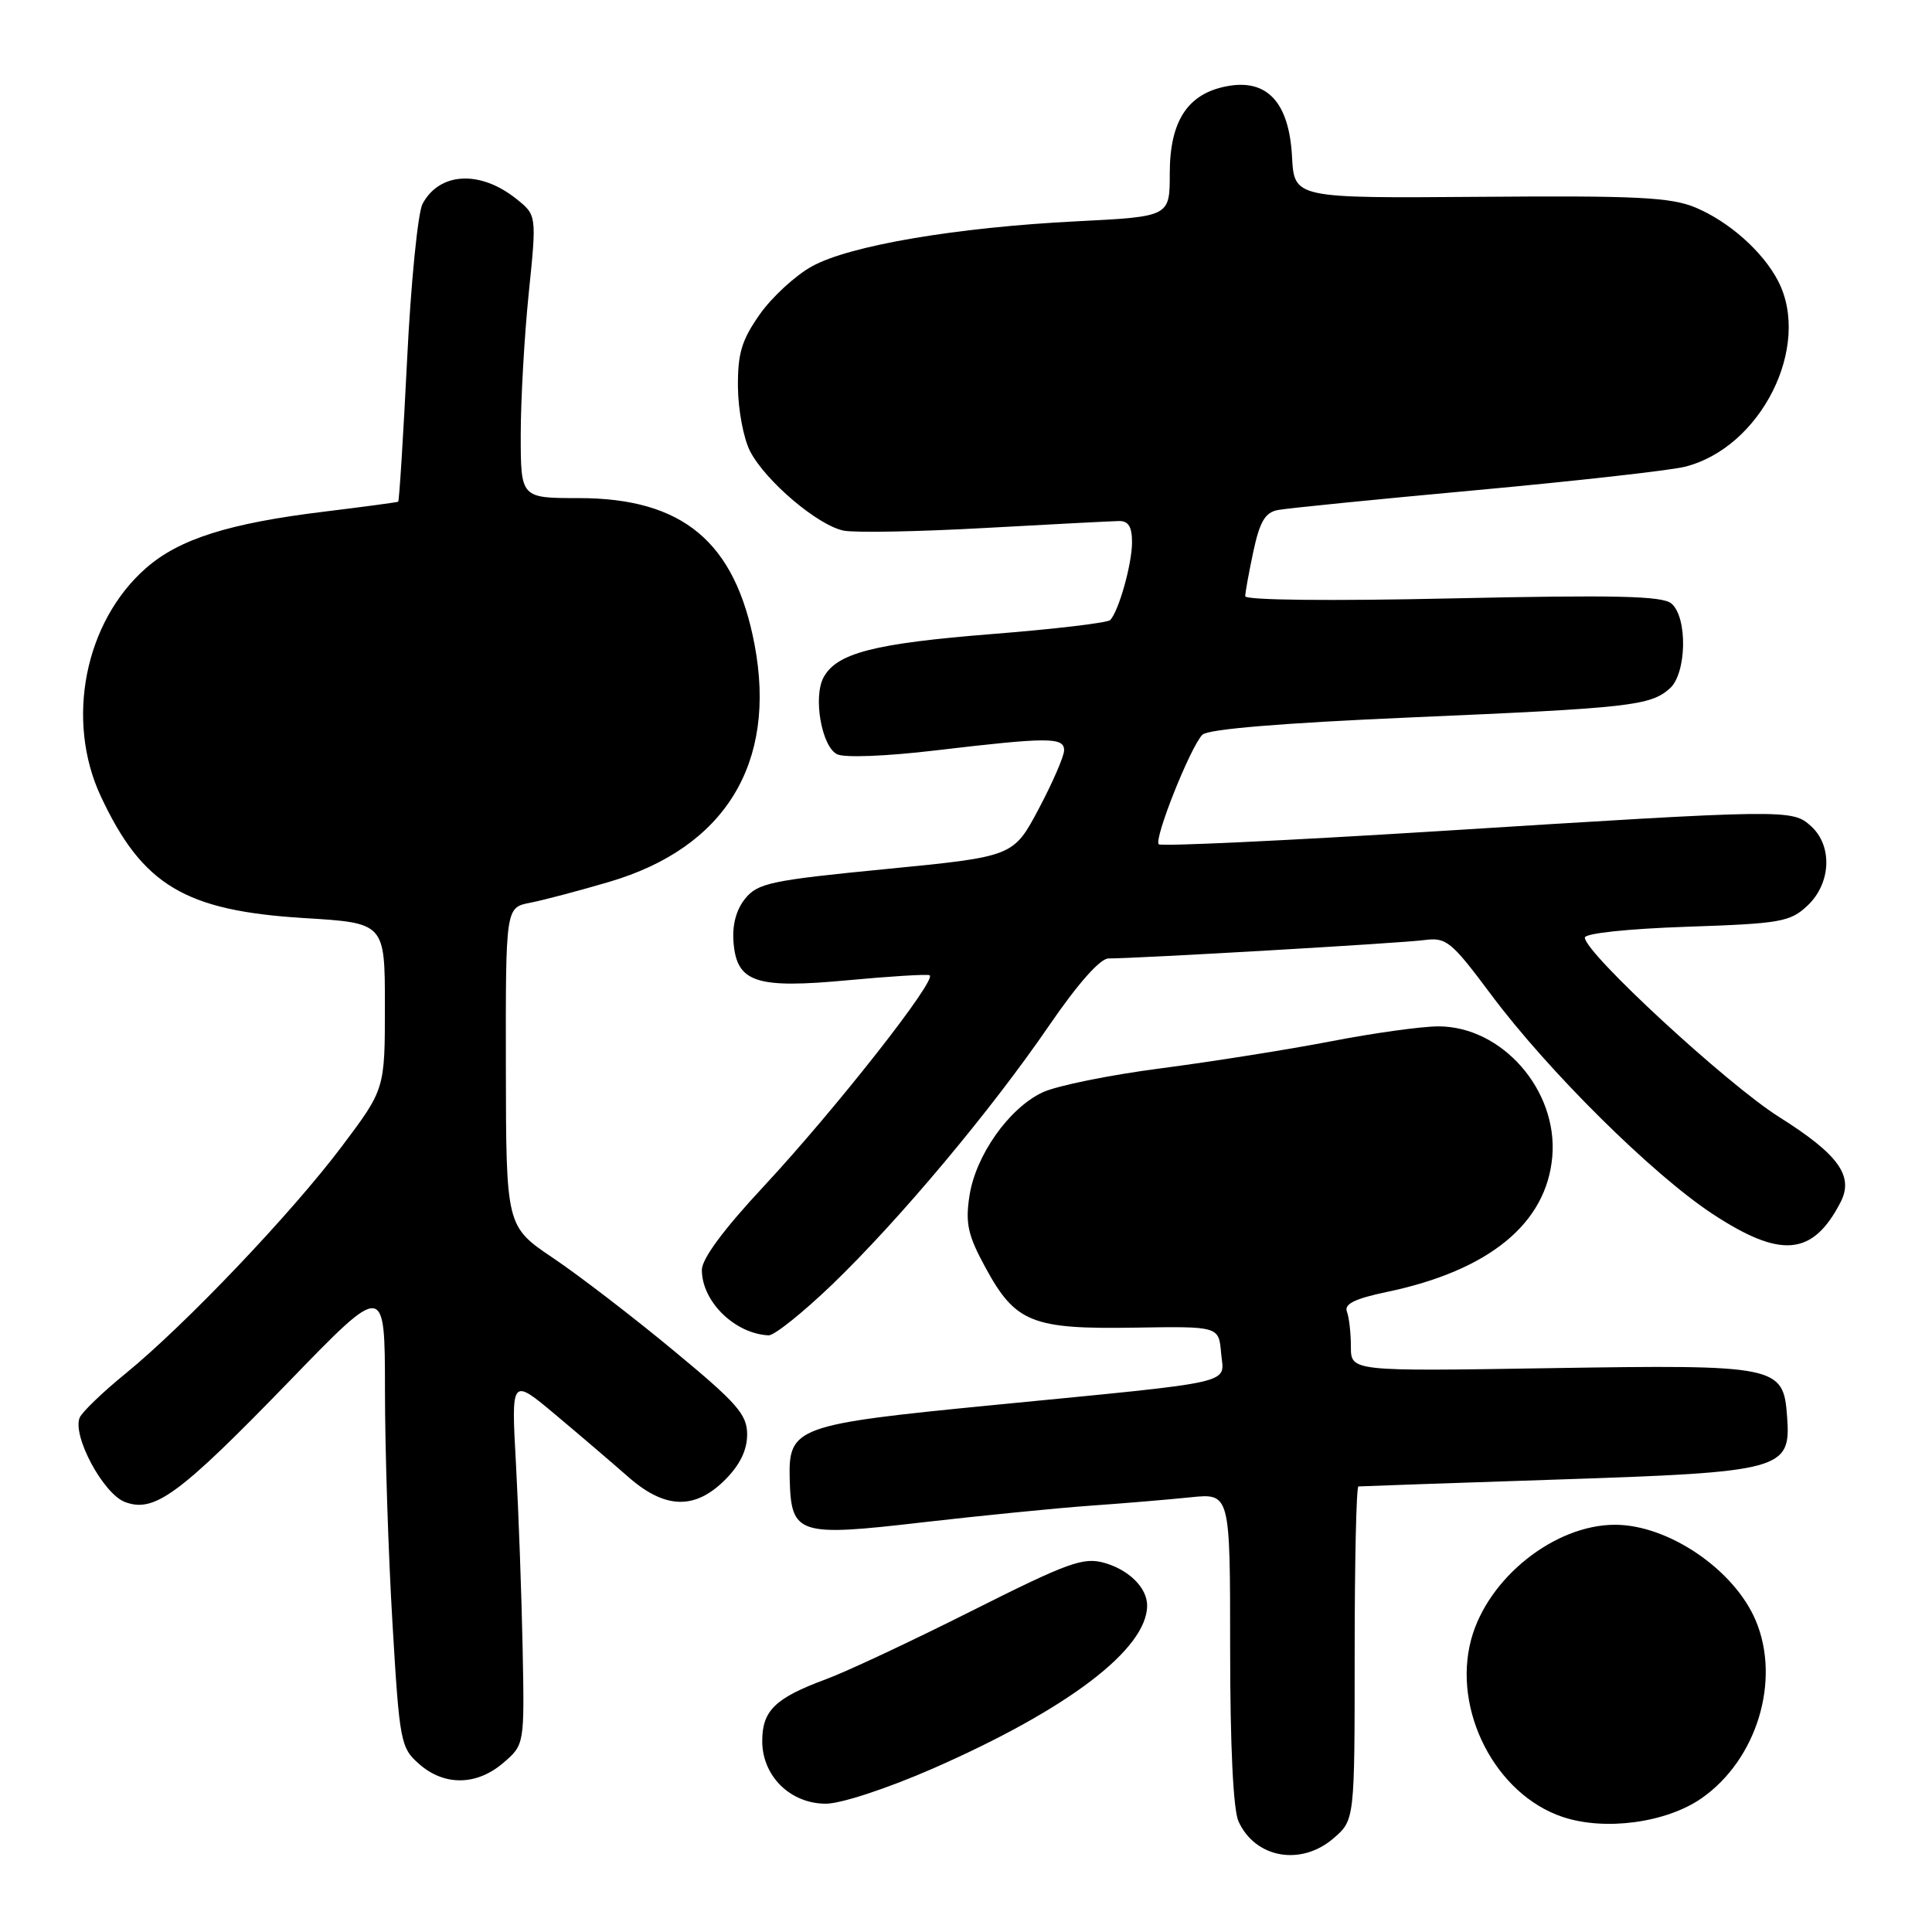 <?xml version="1.0" encoding="UTF-8" standalone="no"?>
<!DOCTYPE svg PUBLIC "-//W3C//DTD SVG 1.1//EN" "http://www.w3.org/Graphics/SVG/1.1/DTD/svg11.dtd" >
<svg xmlns="http://www.w3.org/2000/svg" xmlns:xlink="http://www.w3.org/1999/xlink" version="1.1" viewBox="0 0 256 256">
 <g >
 <path fill="currentColor"
d=" M 176.69 243.59 C 179.50 241.17 179.50 241.17 179.50 219.09 C 179.50 206.94 179.72 196.98 180.00 196.96 C 180.28 196.93 192.10 196.52 206.27 196.05 C 236.28 195.06 237.32 194.77 236.80 187.71 C 236.31 180.96 235.60 180.81 205.25 181.29 C 179.00 181.71 179.00 181.71 179.00 178.44 C 179.00 176.64 178.76 174.54 178.47 173.79 C 178.09 172.79 179.53 172.08 183.72 171.20 C 197.33 168.36 204.95 162.11 205.69 153.21 C 206.42 144.44 199.02 136.00 190.60 136.00 C 188.35 136.00 181.91 136.90 176.31 137.99 C 170.70 139.07 160.57 140.68 153.81 141.56 C 147.04 142.44 139.99 143.87 138.13 144.75 C 133.67 146.86 129.25 153.13 128.45 158.51 C 127.90 162.13 128.26 163.71 130.60 168.00 C 134.54 175.25 136.78 176.14 150.30 175.92 C 161.50 175.74 161.50 175.74 161.80 179.27 C 162.17 183.50 164.57 182.95 131.60 186.18 C 105.44 188.74 104.46 189.09 104.64 195.99 C 104.83 203.35 105.71 203.64 122.22 201.72 C 130.08 200.82 140.10 199.82 144.50 199.51 C 148.90 199.20 154.86 198.70 157.75 198.40 C 163.00 197.86 163.00 197.86 163.00 218.38 C 163.00 231.34 163.41 239.81 164.11 241.35 C 166.33 246.22 172.38 247.30 176.69 243.59 Z  M 225.45 238.29 C 232.79 233.19 236.00 222.67 232.64 214.72 C 229.79 207.98 221.06 202.04 214.00 202.04 C 205.98 202.04 197.13 209.10 194.94 217.23 C 192.41 226.61 198.16 237.77 207.05 240.75 C 212.63 242.63 220.76 241.54 225.45 238.29 Z  M 123.59 234.35 C 141.49 226.50 152.00 218.51 152.00 212.74 C 152.00 210.40 149.62 208.03 146.35 207.09 C 143.55 206.30 141.58 207.01 128.74 213.46 C 120.79 217.46 112.09 221.54 109.39 222.53 C 102.71 225.00 101.00 226.67 101.00 230.70 C 101.00 235.34 104.72 239.00 109.43 239.00 C 111.44 239.00 117.54 236.99 123.59 234.35 Z  M 66.69 233.59 C 69.50 231.17 69.50 231.17 69.25 218.34 C 69.11 211.28 68.71 200.33 68.37 194.01 C 67.73 182.53 67.73 182.53 73.62 187.47 C 76.85 190.18 81.19 193.89 83.25 195.70 C 88.11 199.97 92.07 200.09 96.08 196.08 C 98.04 194.12 99.00 192.14 99.00 190.09 C 99.00 187.43 97.71 185.95 89.27 178.97 C 83.93 174.54 76.74 169.02 73.31 166.71 C 67.06 162.50 67.06 162.50 67.03 141.38 C 67.00 120.25 67.00 120.25 70.25 119.62 C 72.04 119.27 76.76 118.02 80.73 116.85 C 96.09 112.33 102.95 101.14 99.99 85.45 C 97.41 71.79 90.48 66.00 76.68 66.00 C 69.00 66.00 69.00 66.00 69.00 57.61 C 69.00 52.99 69.48 44.55 70.06 38.86 C 71.12 28.51 71.12 28.51 68.40 26.34 C 63.61 22.52 58.24 22.81 55.99 27.01 C 55.37 28.18 54.44 37.50 53.94 47.73 C 53.43 57.95 52.90 66.39 52.76 66.48 C 52.62 66.56 48.23 67.15 43.00 67.79 C 30.34 69.33 23.73 71.42 19.33 75.29 C 11.22 82.41 8.65 95.42 13.35 105.50 C 18.87 117.31 24.50 120.68 40.31 121.65 C 51.00 122.30 51.00 122.30 51.00 133.31 C 51.00 144.32 51.00 144.32 45.29 151.91 C 38.66 160.73 24.57 175.53 16.64 182.00 C 13.60 184.47 10.87 187.11 10.56 187.84 C 9.55 190.24 13.68 197.93 16.55 199.02 C 20.45 200.50 23.73 198.08 38.39 182.96 C 51.00 169.94 51.00 169.94 51.01 184.22 C 51.01 192.07 51.46 205.93 52.00 215.00 C 52.94 230.89 53.08 231.58 55.55 233.75 C 58.88 236.68 63.17 236.61 66.69 233.59 Z  M 110.22 170.25 C 119.14 161.67 131.32 147.14 139.07 135.81 C 142.83 130.33 145.78 127.00 146.88 127.00 C 150.79 127.00 185.71 124.97 188.68 124.57 C 191.65 124.18 192.26 124.66 197.60 131.82 C 205.16 141.94 218.93 155.58 226.86 160.81 C 235.97 166.81 240.19 166.44 243.88 159.31 C 245.68 155.82 243.62 152.97 235.73 148.00 C 228.85 143.67 210.00 126.26 210.00 124.24 C 210.00 123.67 215.67 123.07 223.50 122.80 C 235.96 122.38 237.20 122.16 239.50 120.00 C 242.63 117.06 242.85 112.08 239.98 109.48 C 237.47 107.21 237.08 107.21 190.29 110.15 C 170.37 111.39 153.84 112.17 153.54 111.87 C 152.86 111.19 157.77 98.89 159.33 97.35 C 160.09 96.61 169.90 95.80 187.00 95.06 C 216.00 93.81 218.66 93.52 221.25 91.23 C 223.50 89.25 223.64 81.78 221.46 79.96 C 220.25 78.96 214.02 78.82 192.46 79.29 C 176.33 79.65 165.00 79.53 165.00 79.00 C 165.00 78.50 165.49 75.83 166.08 73.05 C 166.93 69.11 167.64 67.90 169.33 67.58 C 170.52 67.35 182.30 66.17 195.50 64.96 C 208.70 63.75 221.17 62.35 223.20 61.86 C 233.32 59.38 240.11 45.86 235.59 37.20 C 233.56 33.31 229.09 29.35 224.64 27.49 C 221.40 26.14 216.85 25.91 196.14 26.08 C 171.50 26.27 171.50 26.27 171.20 20.77 C 170.82 13.58 167.91 10.42 162.60 11.42 C 157.38 12.39 155.00 16.02 155.00 22.98 C 155.00 28.70 155.00 28.70 142.75 29.32 C 126.73 30.12 112.58 32.53 107.59 35.29 C 105.39 36.50 102.27 39.38 100.66 41.67 C 98.27 45.08 97.74 46.83 97.78 51.31 C 97.81 54.32 98.53 58.13 99.39 59.79 C 101.43 63.74 108.38 69.63 111.79 70.31 C 113.28 70.61 121.70 70.45 130.50 69.96 C 139.30 69.47 147.29 69.06 148.25 69.04 C 149.52 69.01 150.00 69.79 150.00 71.85 C 150.00 74.71 148.26 80.93 147.11 82.16 C 146.78 82.52 139.75 83.36 131.50 84.01 C 115.81 85.26 110.86 86.53 109.12 89.77 C 107.73 92.36 108.86 98.86 110.89 99.93 C 111.82 100.43 117.34 100.22 124.00 99.43 C 138.90 97.67 141.00 97.66 141.00 99.42 C 141.00 100.19 139.49 103.68 137.64 107.17 C 134.28 113.50 134.28 113.50 117.43 115.15 C 102.17 116.64 100.41 117.01 98.74 119.07 C 97.54 120.56 97.00 122.58 97.20 124.92 C 97.64 130.20 100.20 131.03 112.42 129.88 C 117.88 129.37 122.71 129.07 123.16 129.22 C 124.35 129.62 110.71 146.98 101.15 157.25 C 95.89 162.89 93.00 166.80 93.00 168.27 C 93.00 172.46 97.36 176.73 101.85 176.94 C 102.59 176.97 106.35 173.96 110.22 170.25 Z "/>
</g>
</svg>